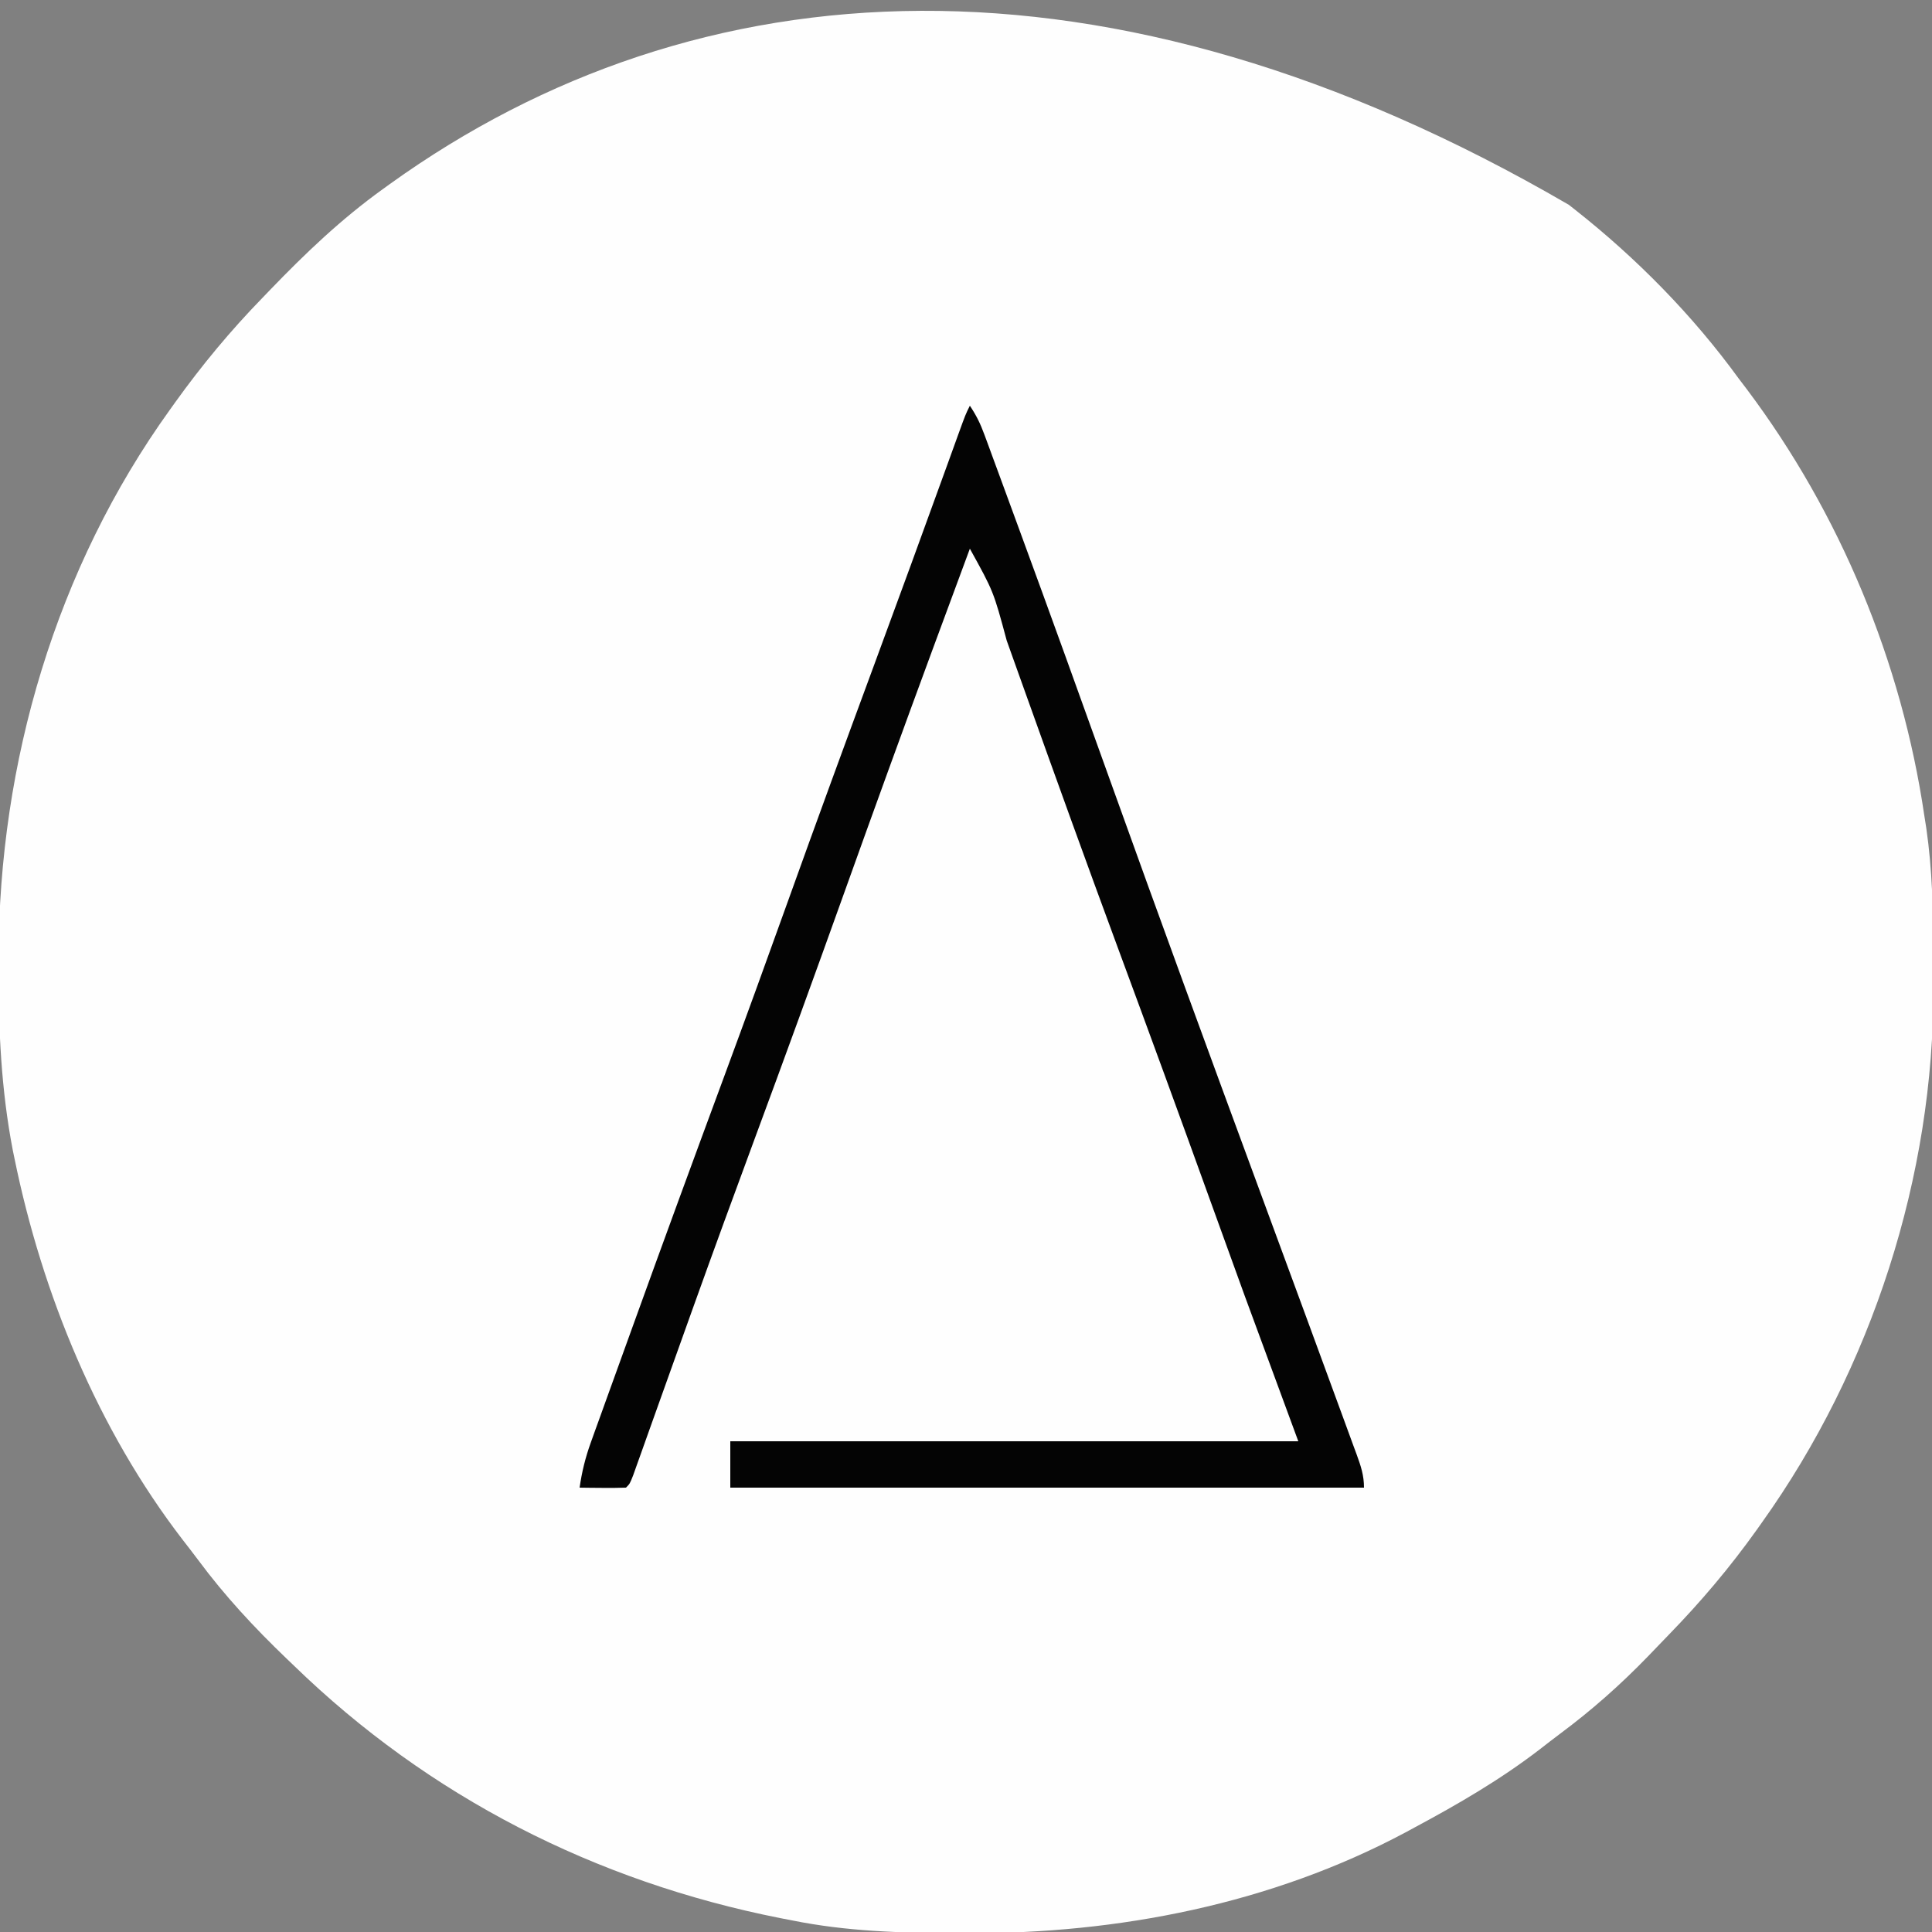 <?xml version="1.0" encoding="UTF-8"?>
<svg version="1.1" xmlns="http://www.w3.org/2000/svg" width="500" height="500">
<rect width="100%" height="100%" fill="#808080" stroke="none"/>
<path d="M0 0 C0.536 0.42 1.072 0.84 1.624 1.273 C17.536 13.811 32.099 28.613 44 45 C44.687 45.904 45.374 46.807 46.082 47.738 C70.194 79.84 86.149 118.297 92 158 C92.176 159.115 92.352 160.23 92.533 161.379 C94.079 172.144 94.34 182.785 94.316 193.652 C94.313 196.6 94.336 199.548 94.361 202.496 C94.524 251.374 78.407 301.2 50 341 C49.575 341.6 49.151 342.2 48.713 342.818 C41.739 352.608 34.169 361.564 25.782 370.171 C24.008 371.992 22.25 373.828 20.492 375.664 C13.385 383.009 5.966 389.579 -2.233 395.678 C-3.998 396.999 -5.738 398.348 -7.477 399.703 C-17.692 407.56 -28.652 413.923 -40 420 C-40.746 420.405 -41.493 420.809 -42.262 421.226 C-76.982 439.764 -116.654 447.469 -155.688 447.312 C-156.656 447.31 -157.624 447.308 -158.622 447.306 C-172.944 447.255 -186.921 446.847 -201 444 C-202 443.807 -202.999 443.613 -204.029 443.414 C-251.871 433.958 -295.01 411.995 -330 378 C-330.604 377.421 -331.209 376.843 -331.832 376.247 C-340.172 368.246 -347.811 360.039 -354.694 350.75 C-356.007 348.991 -357.35 347.259 -358.699 345.527 C-380.637 317.011 -395.075 281.947 -402.25 246.812 C-402.401 246.078 -402.552 245.344 -402.708 244.588 C-405.7 228.992 -406.407 213.532 -406.375 197.688 C-406.374 196.678 -406.374 195.669 -406.373 194.629 C-406.249 144.368 -391.559 94.081 -362 53 C-361.349 52.089 -361.349 52.089 -360.685 51.159 C-353.732 41.473 -346.313 32.539 -338 24 C-337.031 22.992 -337.031 22.992 -336.042 21.963 C-326.92 12.5 -317.678 3.681 -307 -4 C-306.378 -4.45 -305.756 -4.901 -305.115 -5.365 C-225.662 -62.479 -119.547 -69.591 0 0 Z " fill="#FEFEFE" transform="translate(406,53)"/>
<path d="M0 0 C1.742 2.613 2.72 4.651 3.79 7.557 C4.137 8.494 4.484 9.431 4.841 10.397 C5.405 11.939 5.405 11.939 5.98 13.512 C6.581 15.141 6.581 15.141 7.194 16.803 C8.297 19.8 9.397 22.797 10.495 25.796 C11.191 27.696 11.888 29.595 12.586 31.494 C20.77 53.765 28.809 76.088 36.816 98.423 C49.14 132.8 61.708 167.087 74.342 201.351 C78.231 211.899 82.117 222.449 86 233 C86.412 234.118 86.823 235.237 87.248 236.389 C89.587 242.746 91.922 249.105 94.248 255.467 C94.952 257.39 95.657 259.312 96.365 261.233 C97.327 263.849 98.283 266.467 99.238 269.086 C99.522 269.852 99.805 270.618 100.097 271.407 C101.184 274.406 102 276.783 102 280 C47.88 280 -6.24 280 -62 280 C-62 276.04 -62 272.08 -62 268 C-13.49 268 35.02 268 85 268 C80.38 255.46 75.76 242.92 71 230 C68.051 221.872 65.104 213.745 62.172 205.611 C54.322 183.84 46.369 162.108 38.34 140.402 C30.179 118.324 22.196 96.184 14.272 74.021 C13.331 71.389 12.389 68.757 11.446 66.125 C10.809 64.342 10.173 62.559 9.537 60.775 C6.112 48.041 6.112 48.041 0 37 C-3.026 45.165 -6.047 53.331 -9.062 61.5 C-9.412 62.446 -9.412 62.446 -9.768 63.411 C-17.455 84.235 -25.017 105.102 -32.5 126 C-40.146 147.354 -47.895 168.665 -55.772 189.934 C-61.046 204.182 -66.26 218.45 -71.391 232.75 C-71.658 233.494 -71.924 234.238 -72.199 235.004 C-74.825 242.323 -77.445 249.643 -80.057 256.967 C-81.014 259.65 -81.974 262.332 -82.933 265.014 C-83.596 266.87 -84.256 268.727 -84.916 270.584 C-85.31 271.684 -85.703 272.783 -86.108 273.916 C-86.623 275.36 -86.623 275.36 -87.148 276.834 C-88 279 -88 279 -89 280 C-91.02 280.072 -93.042 280.084 -95.062 280.062 C-96.167 280.053 -97.272 280.044 -98.41 280.035 C-99.692 280.018 -99.692 280.018 -101 280 C-100.411 275.915 -99.507 272.228 -98.108 268.348 C-97.715 267.249 -97.322 266.15 -96.916 265.018 C-96.269 263.236 -96.269 263.236 -95.609 261.418 C-95.153 260.149 -94.696 258.879 -94.24 257.609 C-93.007 254.182 -91.767 250.757 -90.526 247.332 C-89.484 244.452 -88.445 241.57 -87.405 238.688 C-79.559 216.935 -71.588 195.229 -63.567 173.54 C-57.967 158.387 -52.45 143.207 -47 128 C-39.689 107.603 -32.228 87.263 -24.72 66.937 C-18.324 49.62 -11.989 32.28 -5.708 14.92 C-5.394 14.054 -5.081 13.187 -4.757 12.294 C-4.176 10.69 -3.596 9.085 -3.017 7.48 C-1.112 2.225 -1.112 2.225 0 0 Z " fill="#040404" transform="translate(251,105)"/>
</svg>
